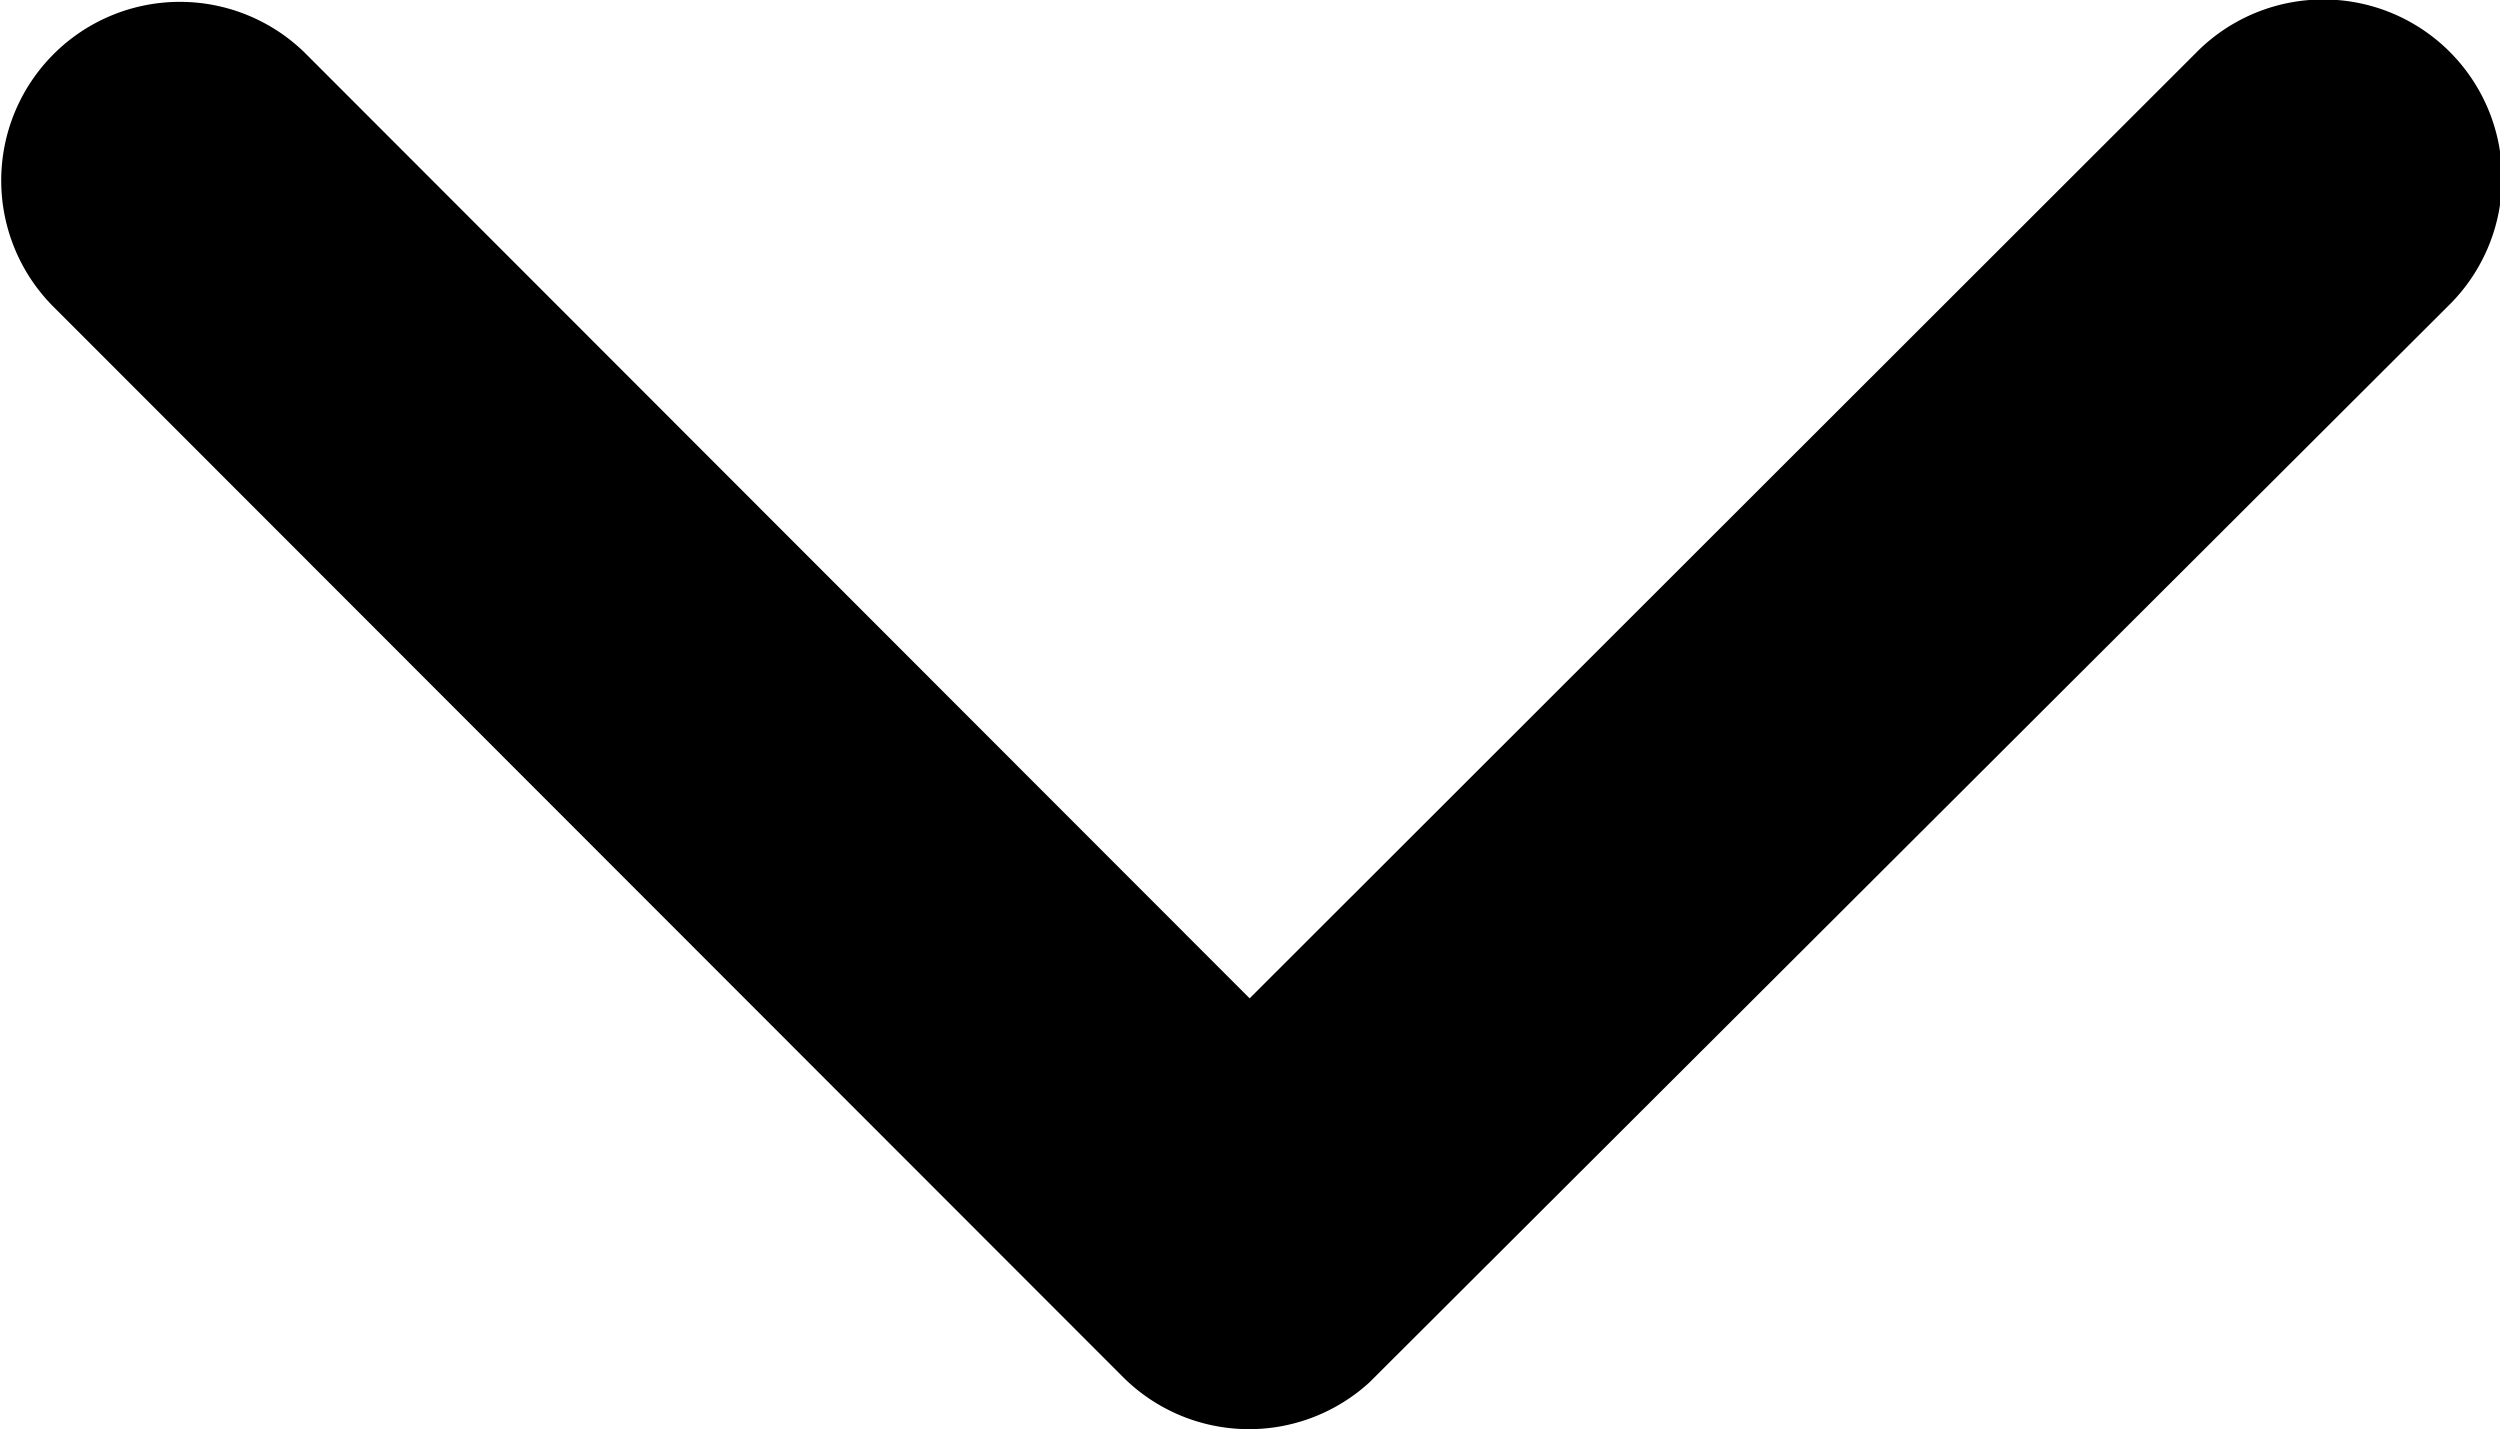 <svg xmlns="http://www.w3.org/2000/svg" width="23.619" height="13.503" viewBox="0 0 23.619 13.503">
  <path id="arrow-down" d="M4.071,11.806l8.937-8.93A1.688,1.688,0,0,0,10.617.493L.492,10.611a1.685,1.685,0,0,0-.049,2.327L10.61,23.127A1.688,1.688,0,1,0,13,20.743Z" transform="translate(0 13.503) rotate(-90)"/>
</svg>
